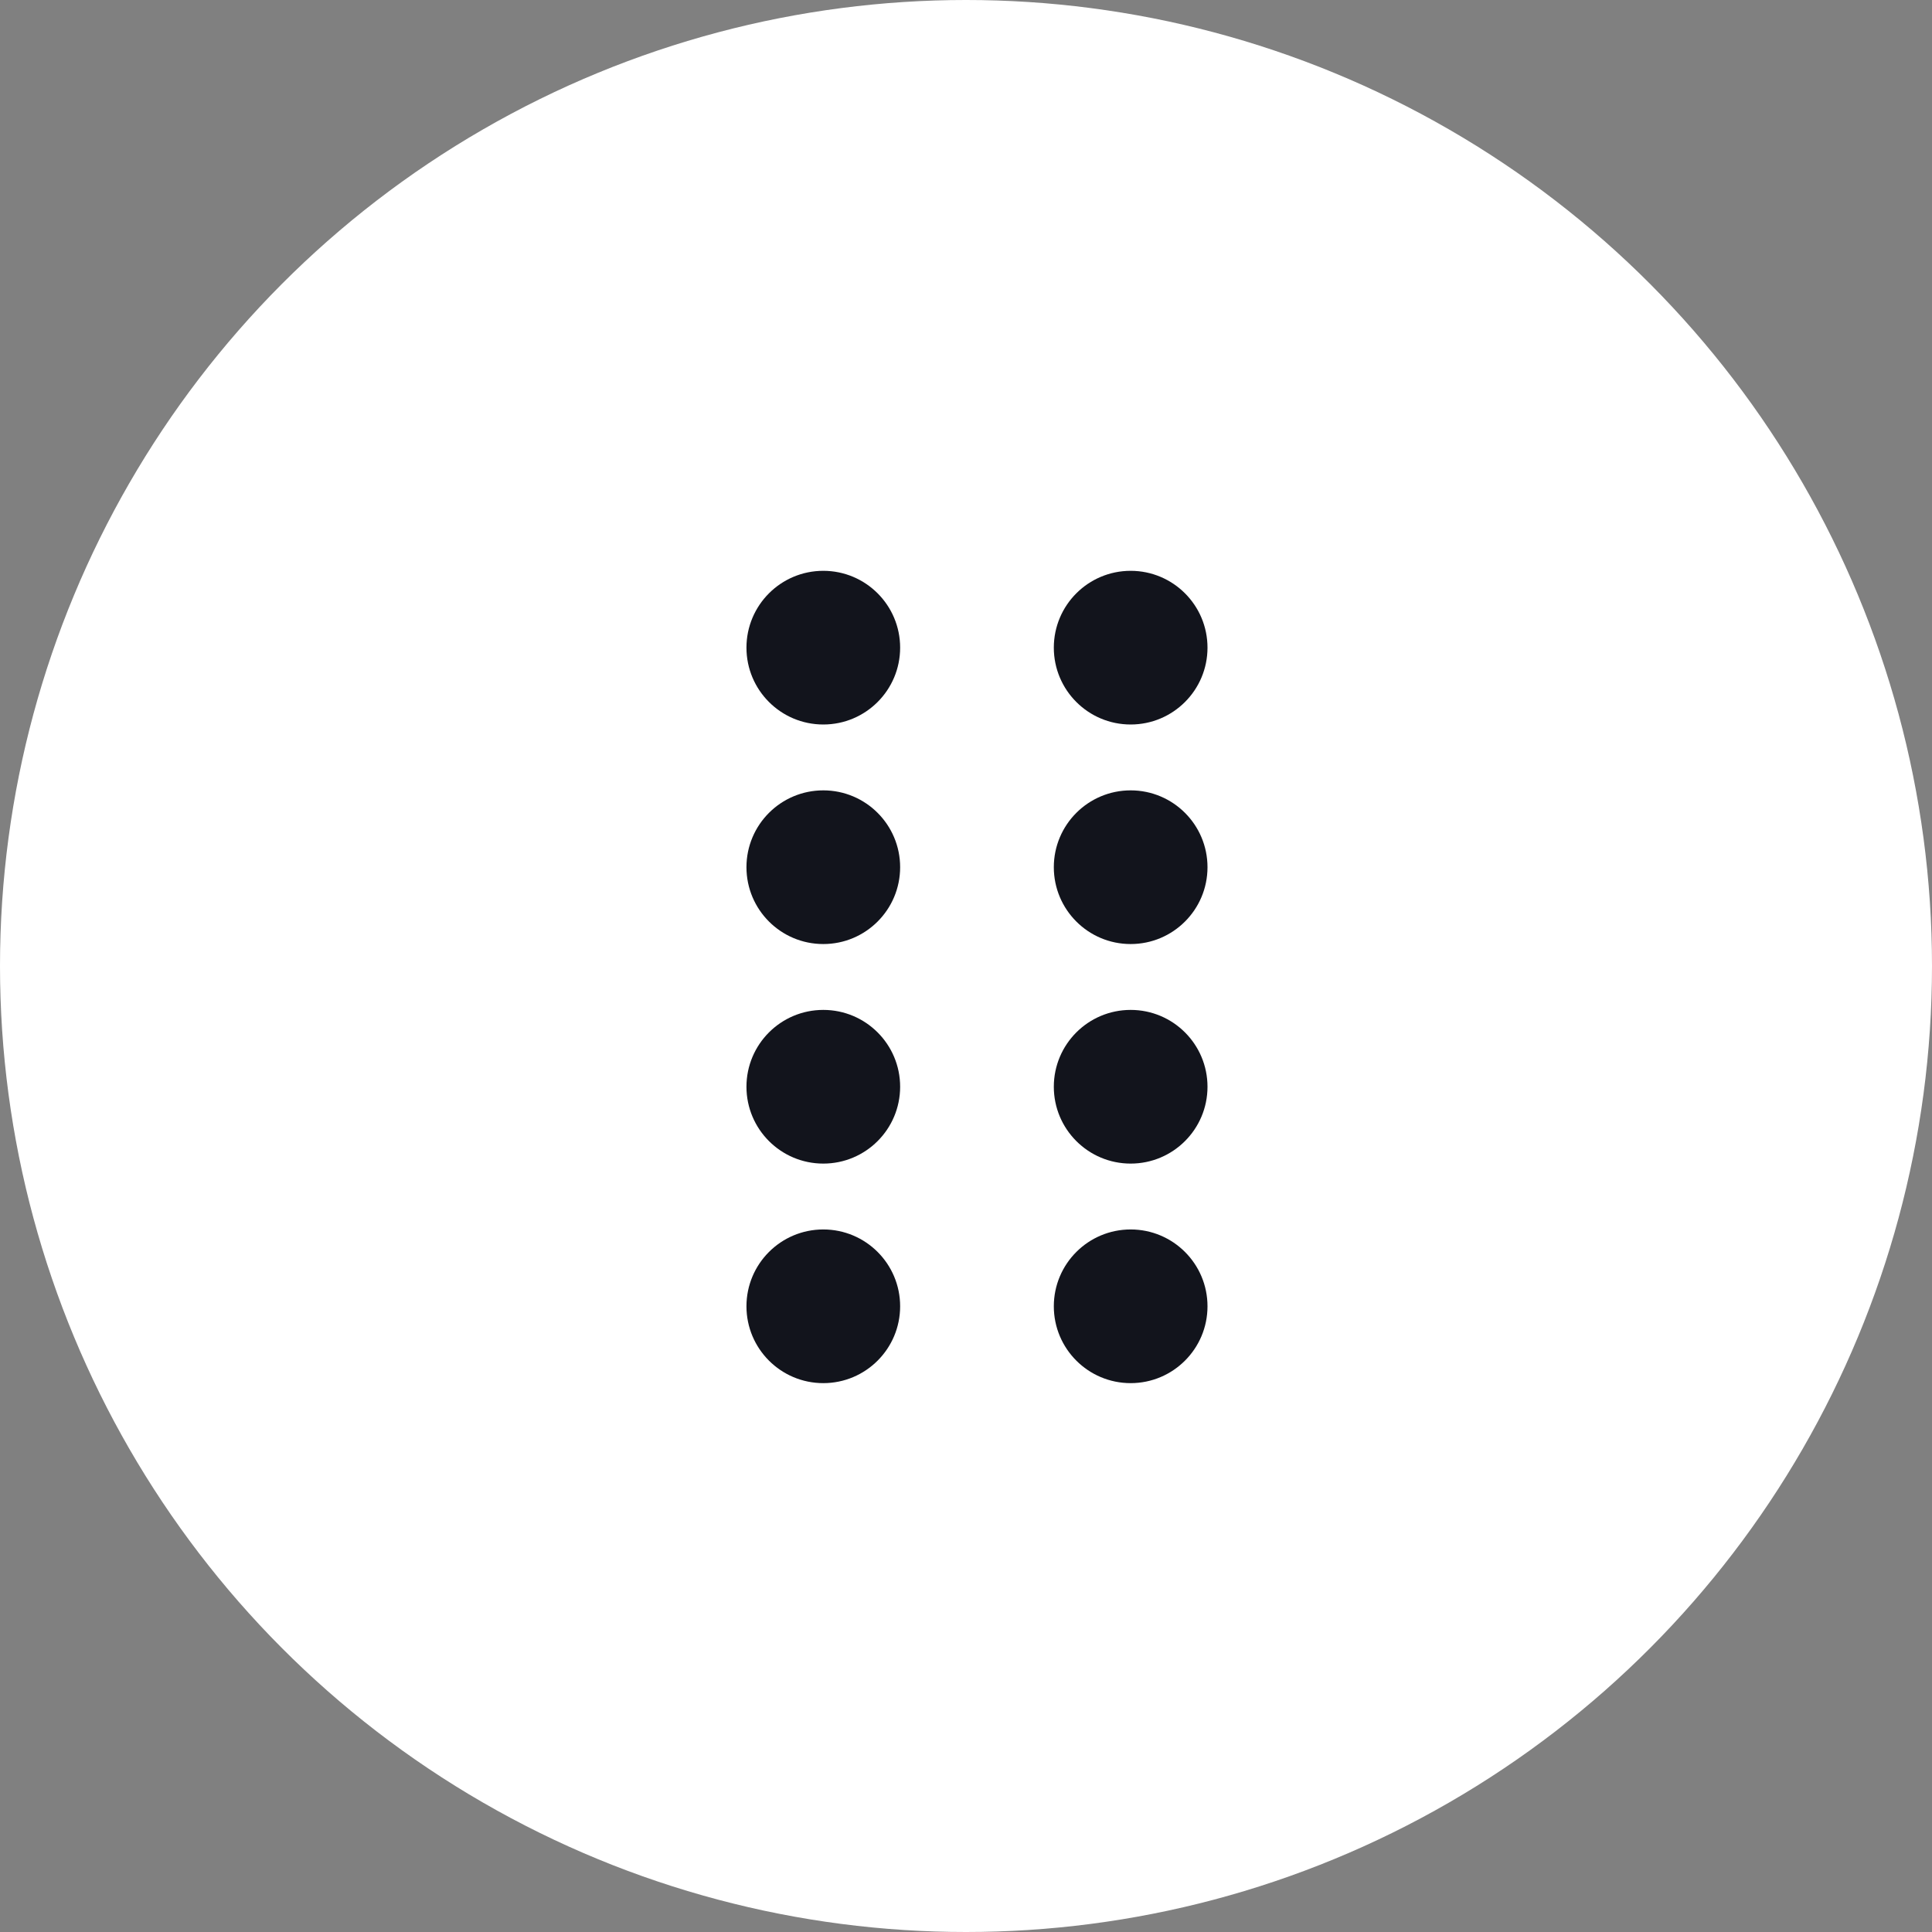 <svg xmlns="http://www.w3.org/2000/svg" width="44" height="44"><rect width="100%" height="100%" fill="#808080" stroke="none"/><g fill="none" fill-rule="nonzero"><circle cx="22" cy="22" r="22" fill="#FFF"/><g fill="#12141C" transform="translate(17 13)"><circle cx="8.75" cy="6.75" r="1.75"/><circle cx="8.75" cy="1.75" r="1.75"/><circle cx="8.75" cy="11.75" r="1.75"/><circle cx="8.75" cy="16.75" r="1.75"/><circle cx="1.75" cy="6.75" r="1.75"/><circle cx="1.75" cy="1.75" r="1.75"/><circle cx="1.75" cy="11.75" r="1.75"/><circle cx="1.75" cy="16.75" r="1.75"/></g></g></svg>
